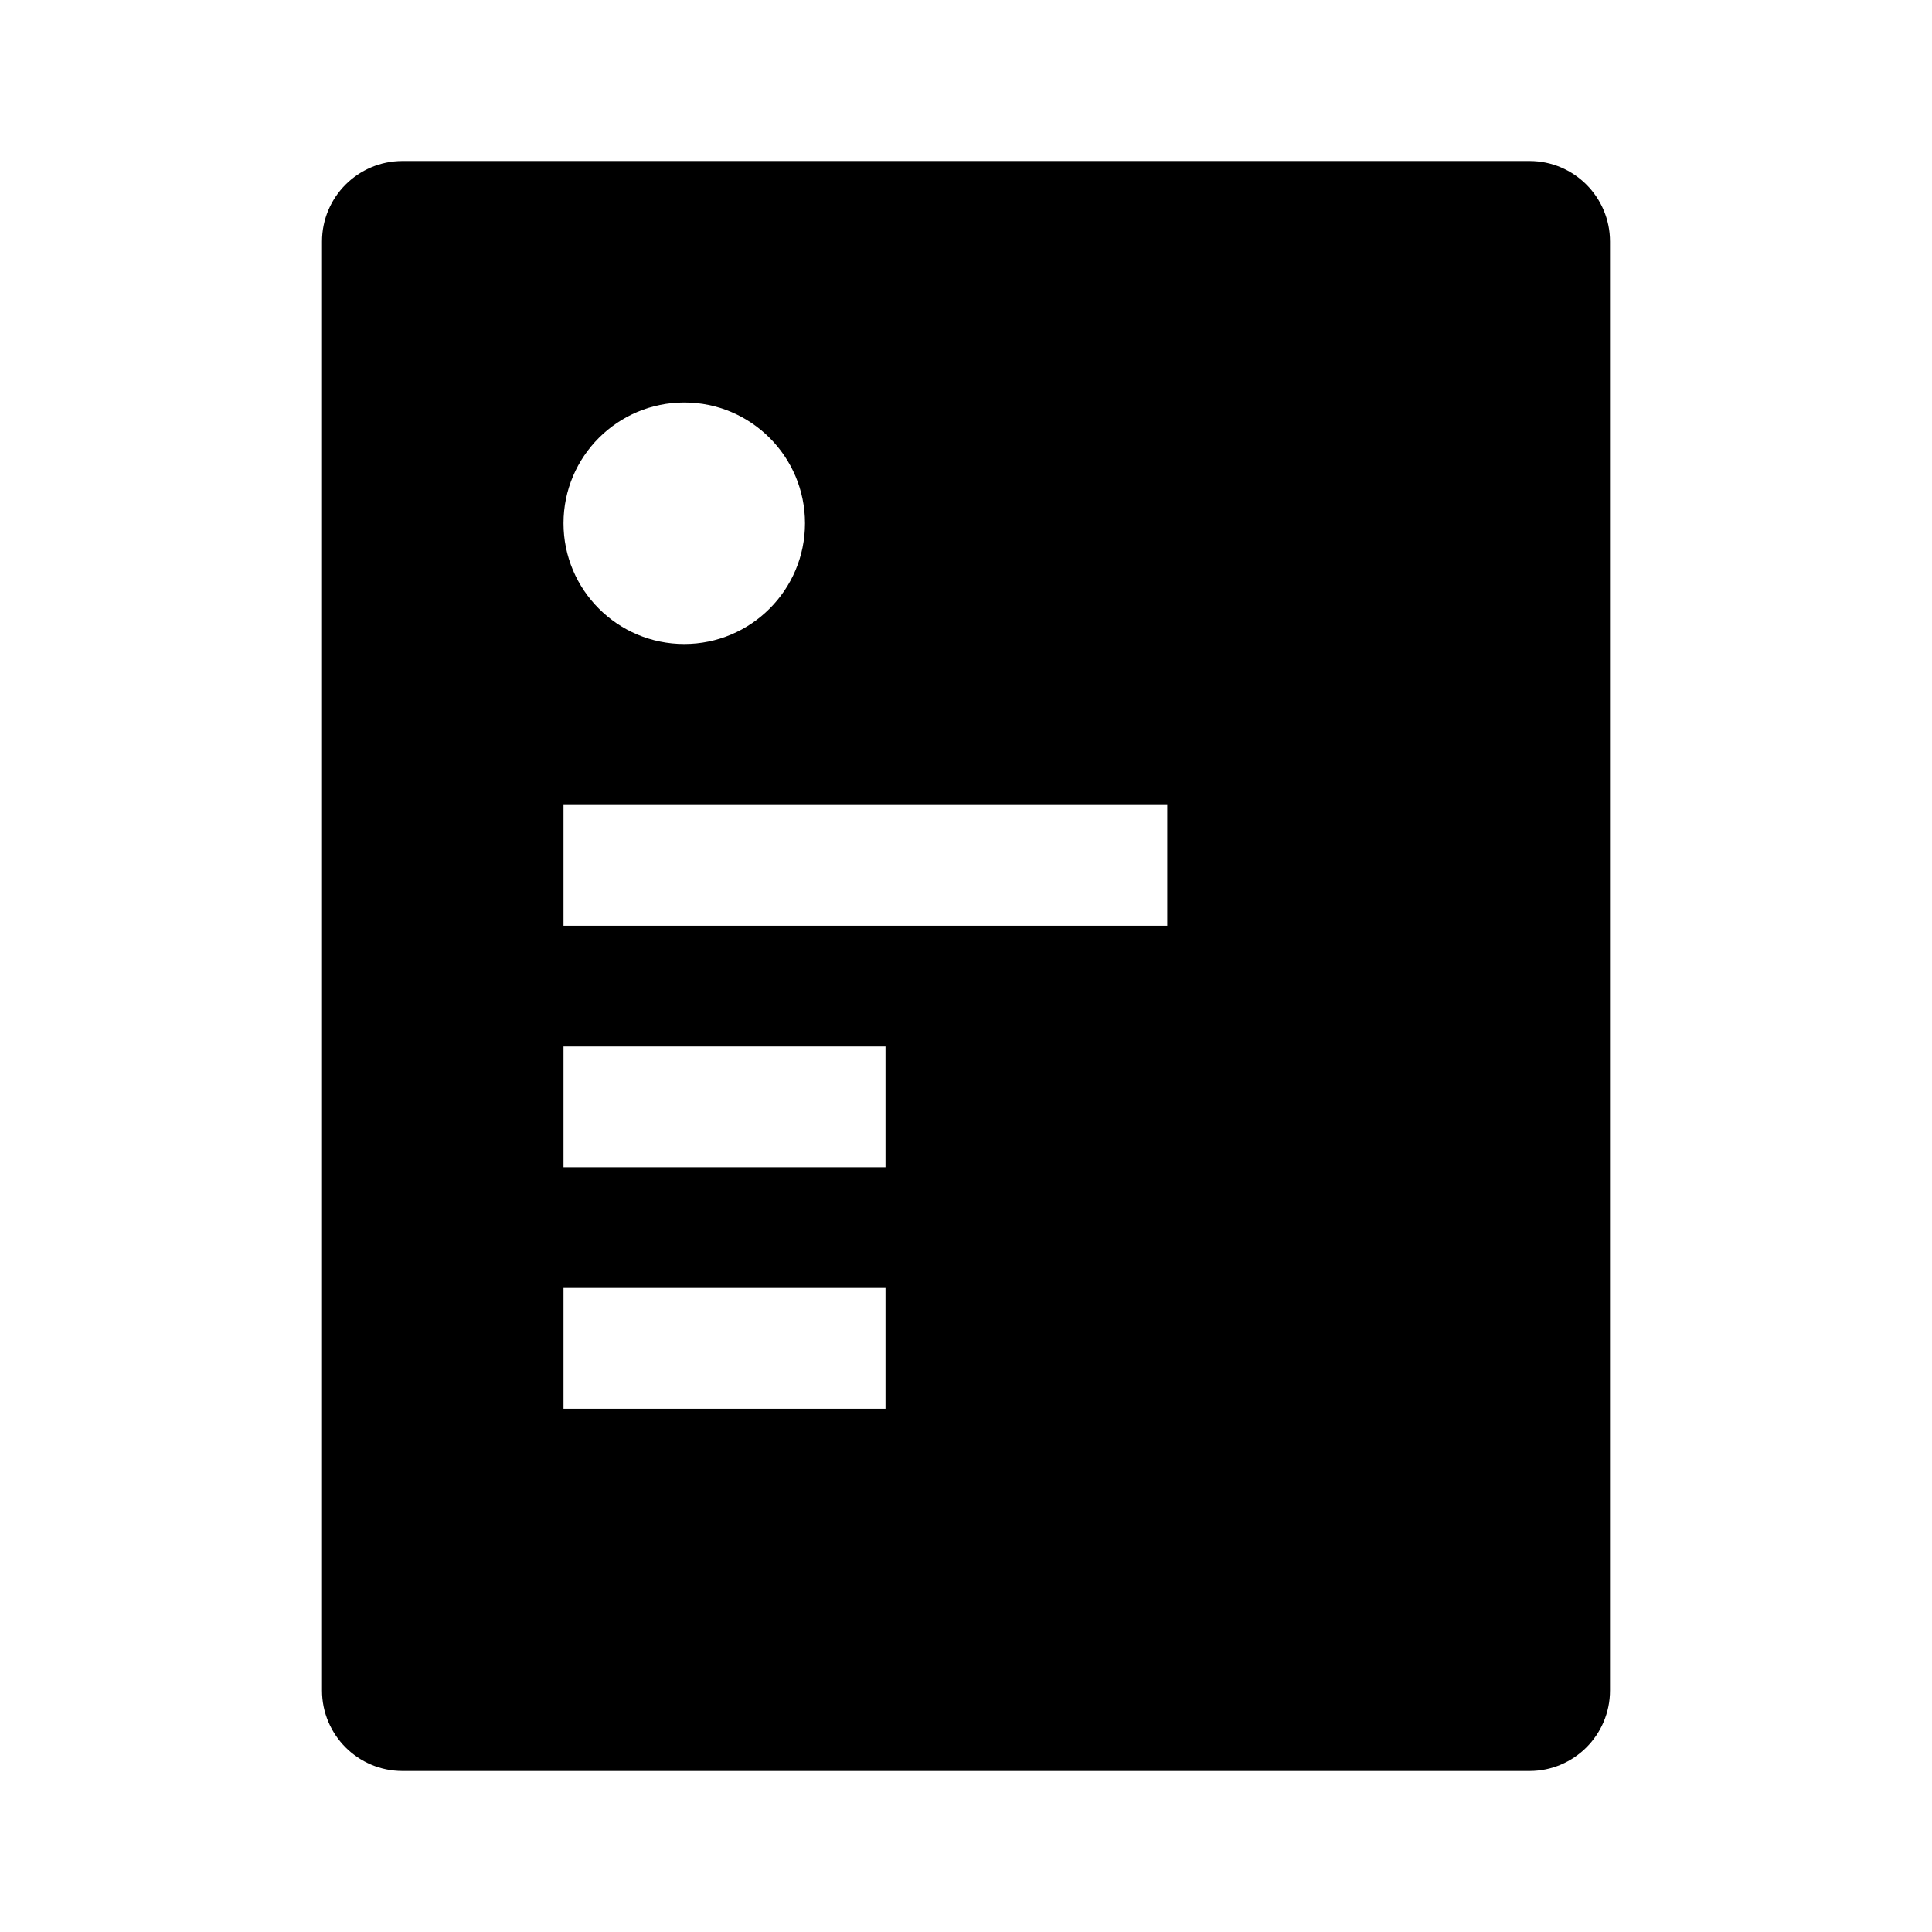 <?xml version="1.0" encoding="UTF-8"?>
<svg width="24px" height="24px" viewBox="0 0 24 24" version="1.1" xmlns="http://www.w3.org/2000/svg" xmlns:xlink="http://www.w3.org/1999/xlink">
    <!-- Generator: Sketch 52.2 (67145) - http://www.bohemiancoding.com/sketch -->
    <title>icons_filled_subscriptions</title>
    <desc>Created with Sketch.</desc>
    <g id="icons_filled_subscriptions" stroke="none" stroke-width="1" fill="none" fill-rule="evenodd">
        <g id="Group" fill="#000000">
            <path d="M4,3 C4,2.448 4.448,2 5,2 L19,2 C19.552,2 20,2.448 20,3 L20,21 C20,21.552 19.552,22 19,22 L5,22 C4.448,22 4,21.552 4,21 L4,3 Z M8.5,8 C9.328,8 10,7.328 10,6.5 C10,5.672 9.328,5 8.5,5 C7.672,5 7,5.672 7,6.5 C7,7.328 7.672,8 8.5,8 Z M7,10 L7,11.5 L14.5,11.5 L14.5,10 L7,10 Z M7,13 L7,14.5 L11,14.5 L11,13 L7,13 Z M7,16 L7,17.5 L11,17.5 L11,16 L7,16 Z" id="Combined-Shape"></path>
        </g>
    </g>
</svg>